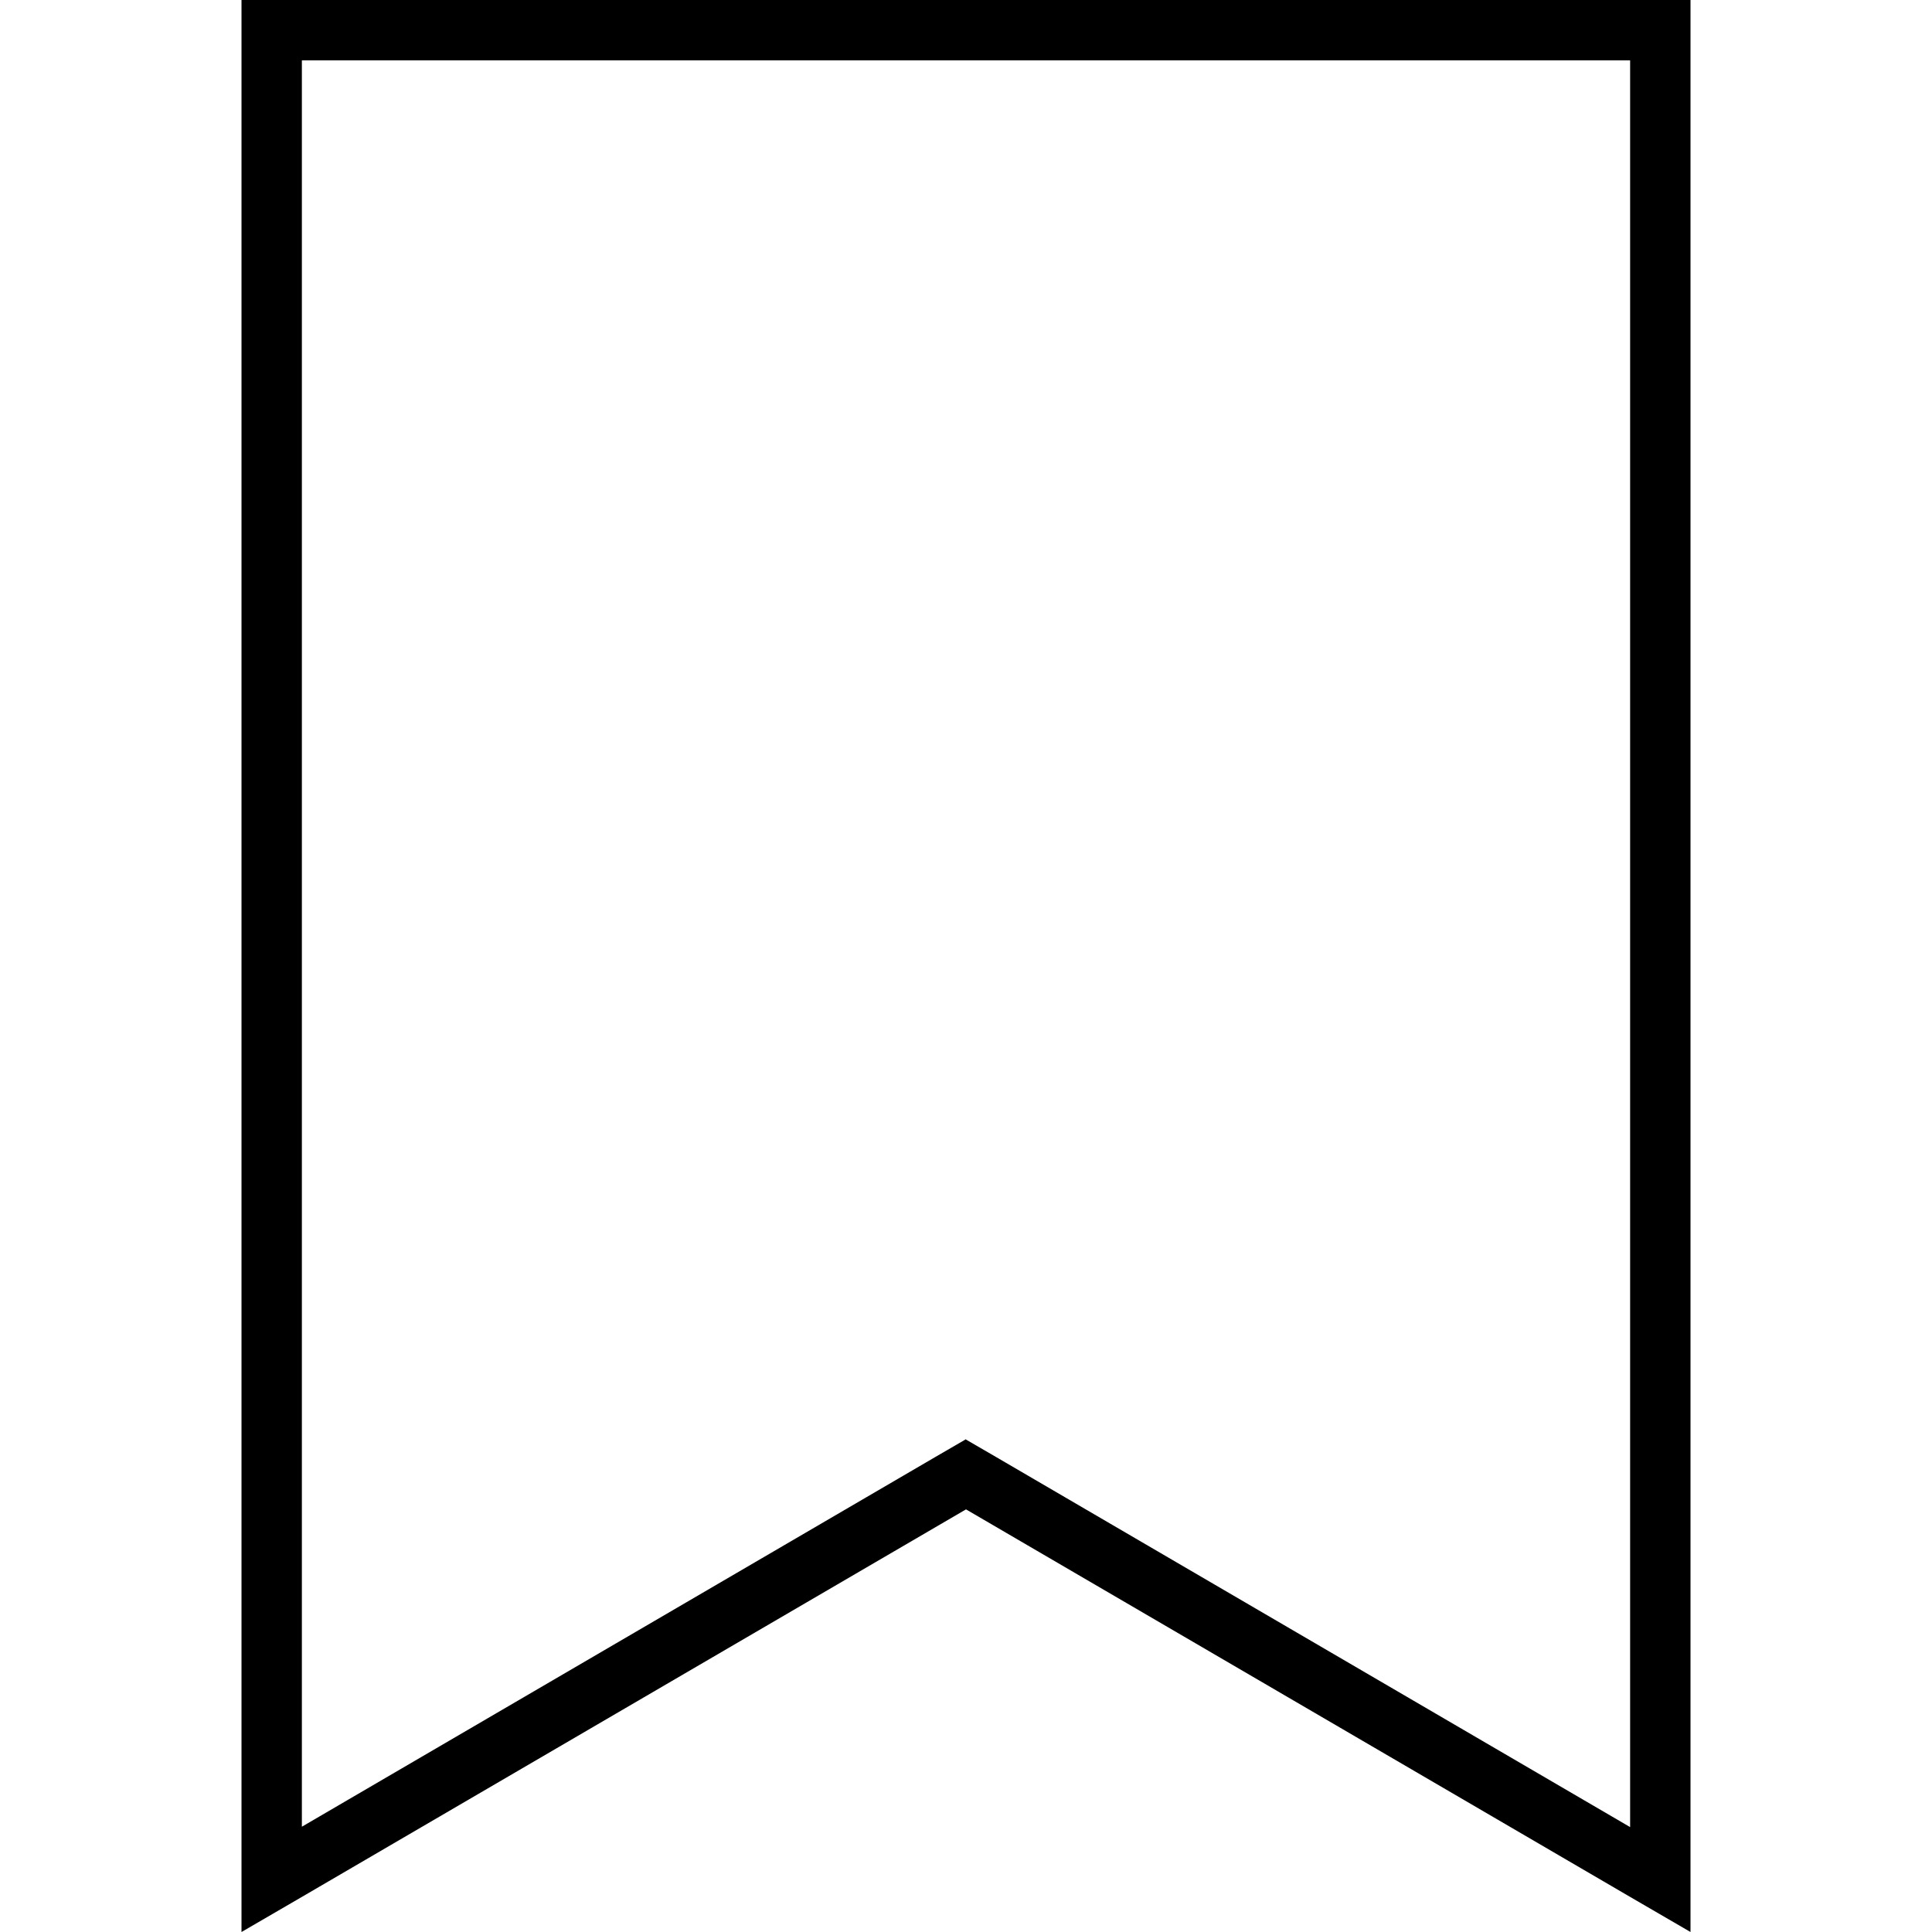 <svg xmlns="http://www.w3.org/2000/svg" width="24" height="24" viewBox="0 0 384 512"><path d="M192 381.5l8.1 4.7 167.9 98L368 16 16 16l0 468.1 167.9-98 8.1-4.7zM16 502.7L0 512l0-18.5L0 16 0 0 16 0 368 0l16 0 0 16 0 477.5 0 18.5-16-9.3L192 400 16 502.7z"/></svg>